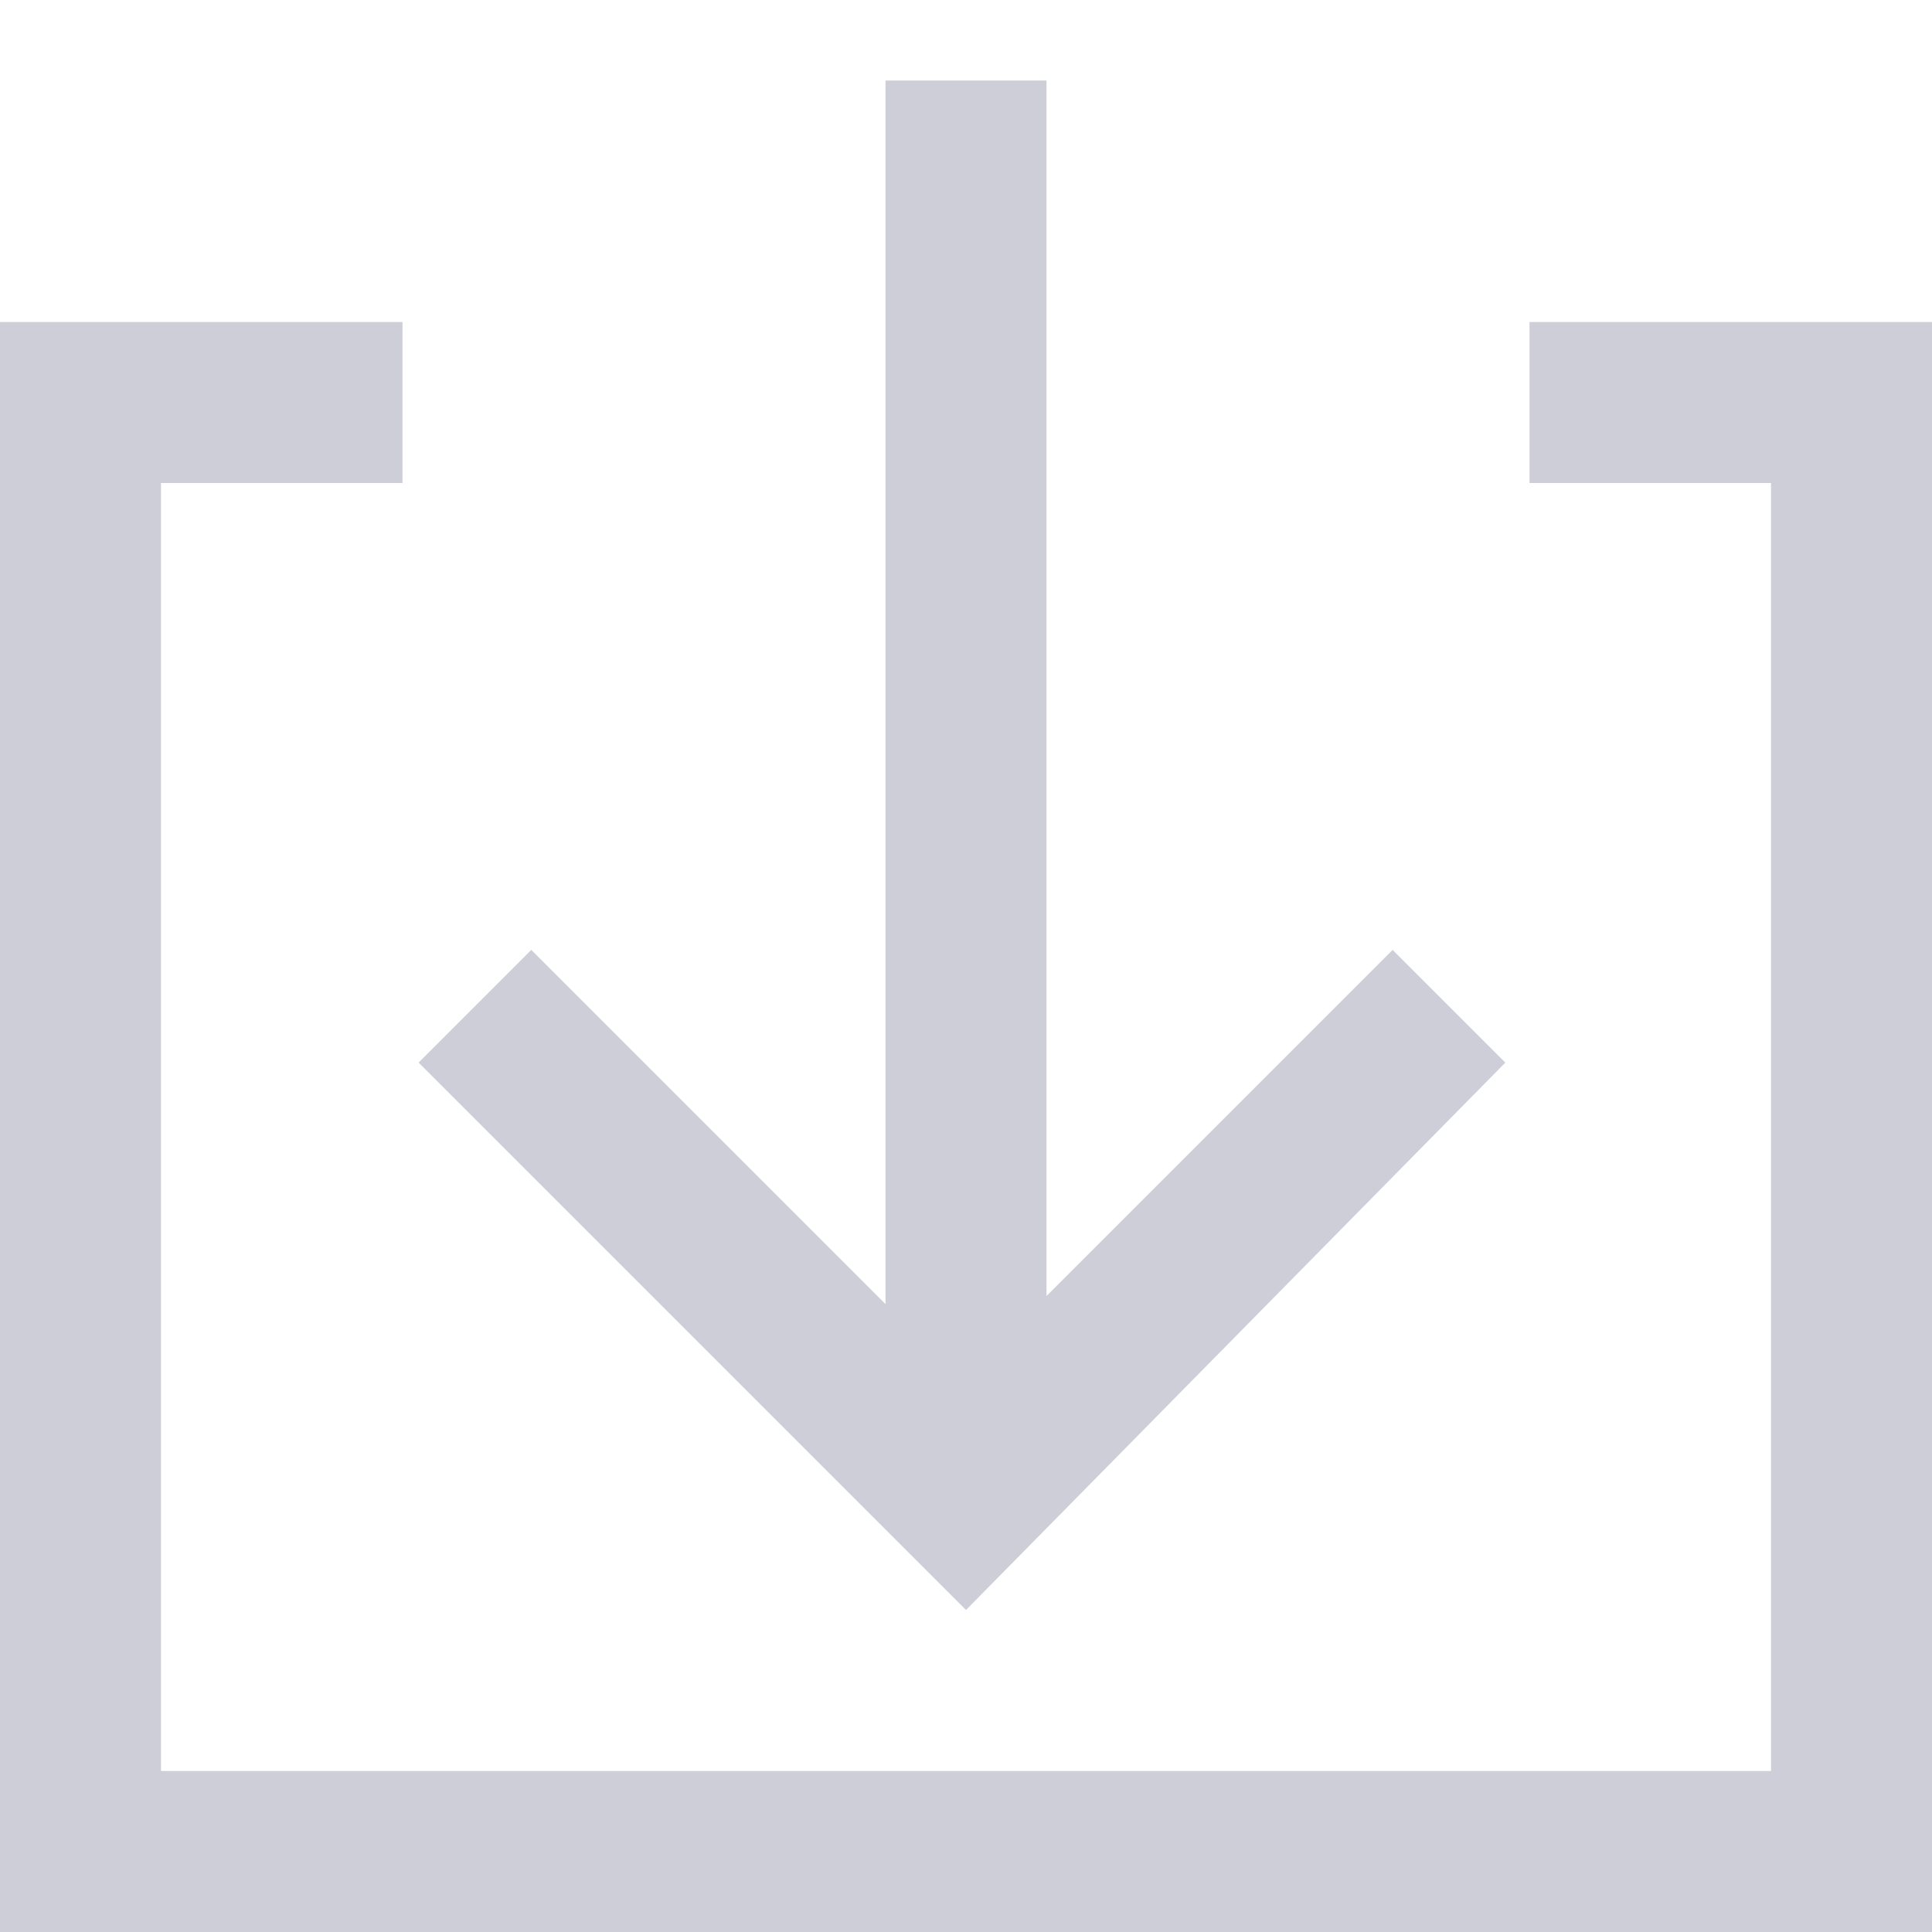 <?xml version="1.0" encoding="utf-8"?>
<!-- Generator: Adobe Illustrator 22.0.1, SVG Export Plug-In . SVG Version: 6.00 Build 0)  -->
<svg version="1.1" id="Ebene_1" xmlns="http://www.w3.org/2000/svg" xmlns:xlink="http://www.w3.org/1999/xlink" x="0px" y="0px"
	 viewBox="0 0 24 24" style="enable-background:new 0 0 24 24;" xml:space="preserve">
<style type="text/css">
	.st0{fill:none;}
	.st1{fill:#CECED9;}
</style>
<title>Element 205</title>
<g id="Ebene_2_1_">
	<g id="Platzhalter">
		<rect y="0" class="st0" width="24" height="24"/>
	</g>
	<g id="Ebene_1-2">
		<polygon class="st1" points="12,20 12,20 12,20 18.7,13.2 17.3,11.8 13,16.1 13,1 11,1 11,16.2 6.6,11.8 5.2,13.2 		"/>
		<polygon class="st1" points="24,4 22,4 22,4 19,4 19,6 22,6 22,22 2,22 2,6 5,6 5,4 2,4 2,4 0,4 0,4 0,4 0,6 0,6 0,22 0,22 0,24 
			24,24 24,24 24,24 		"/>
	</g>
</g>
</svg>
